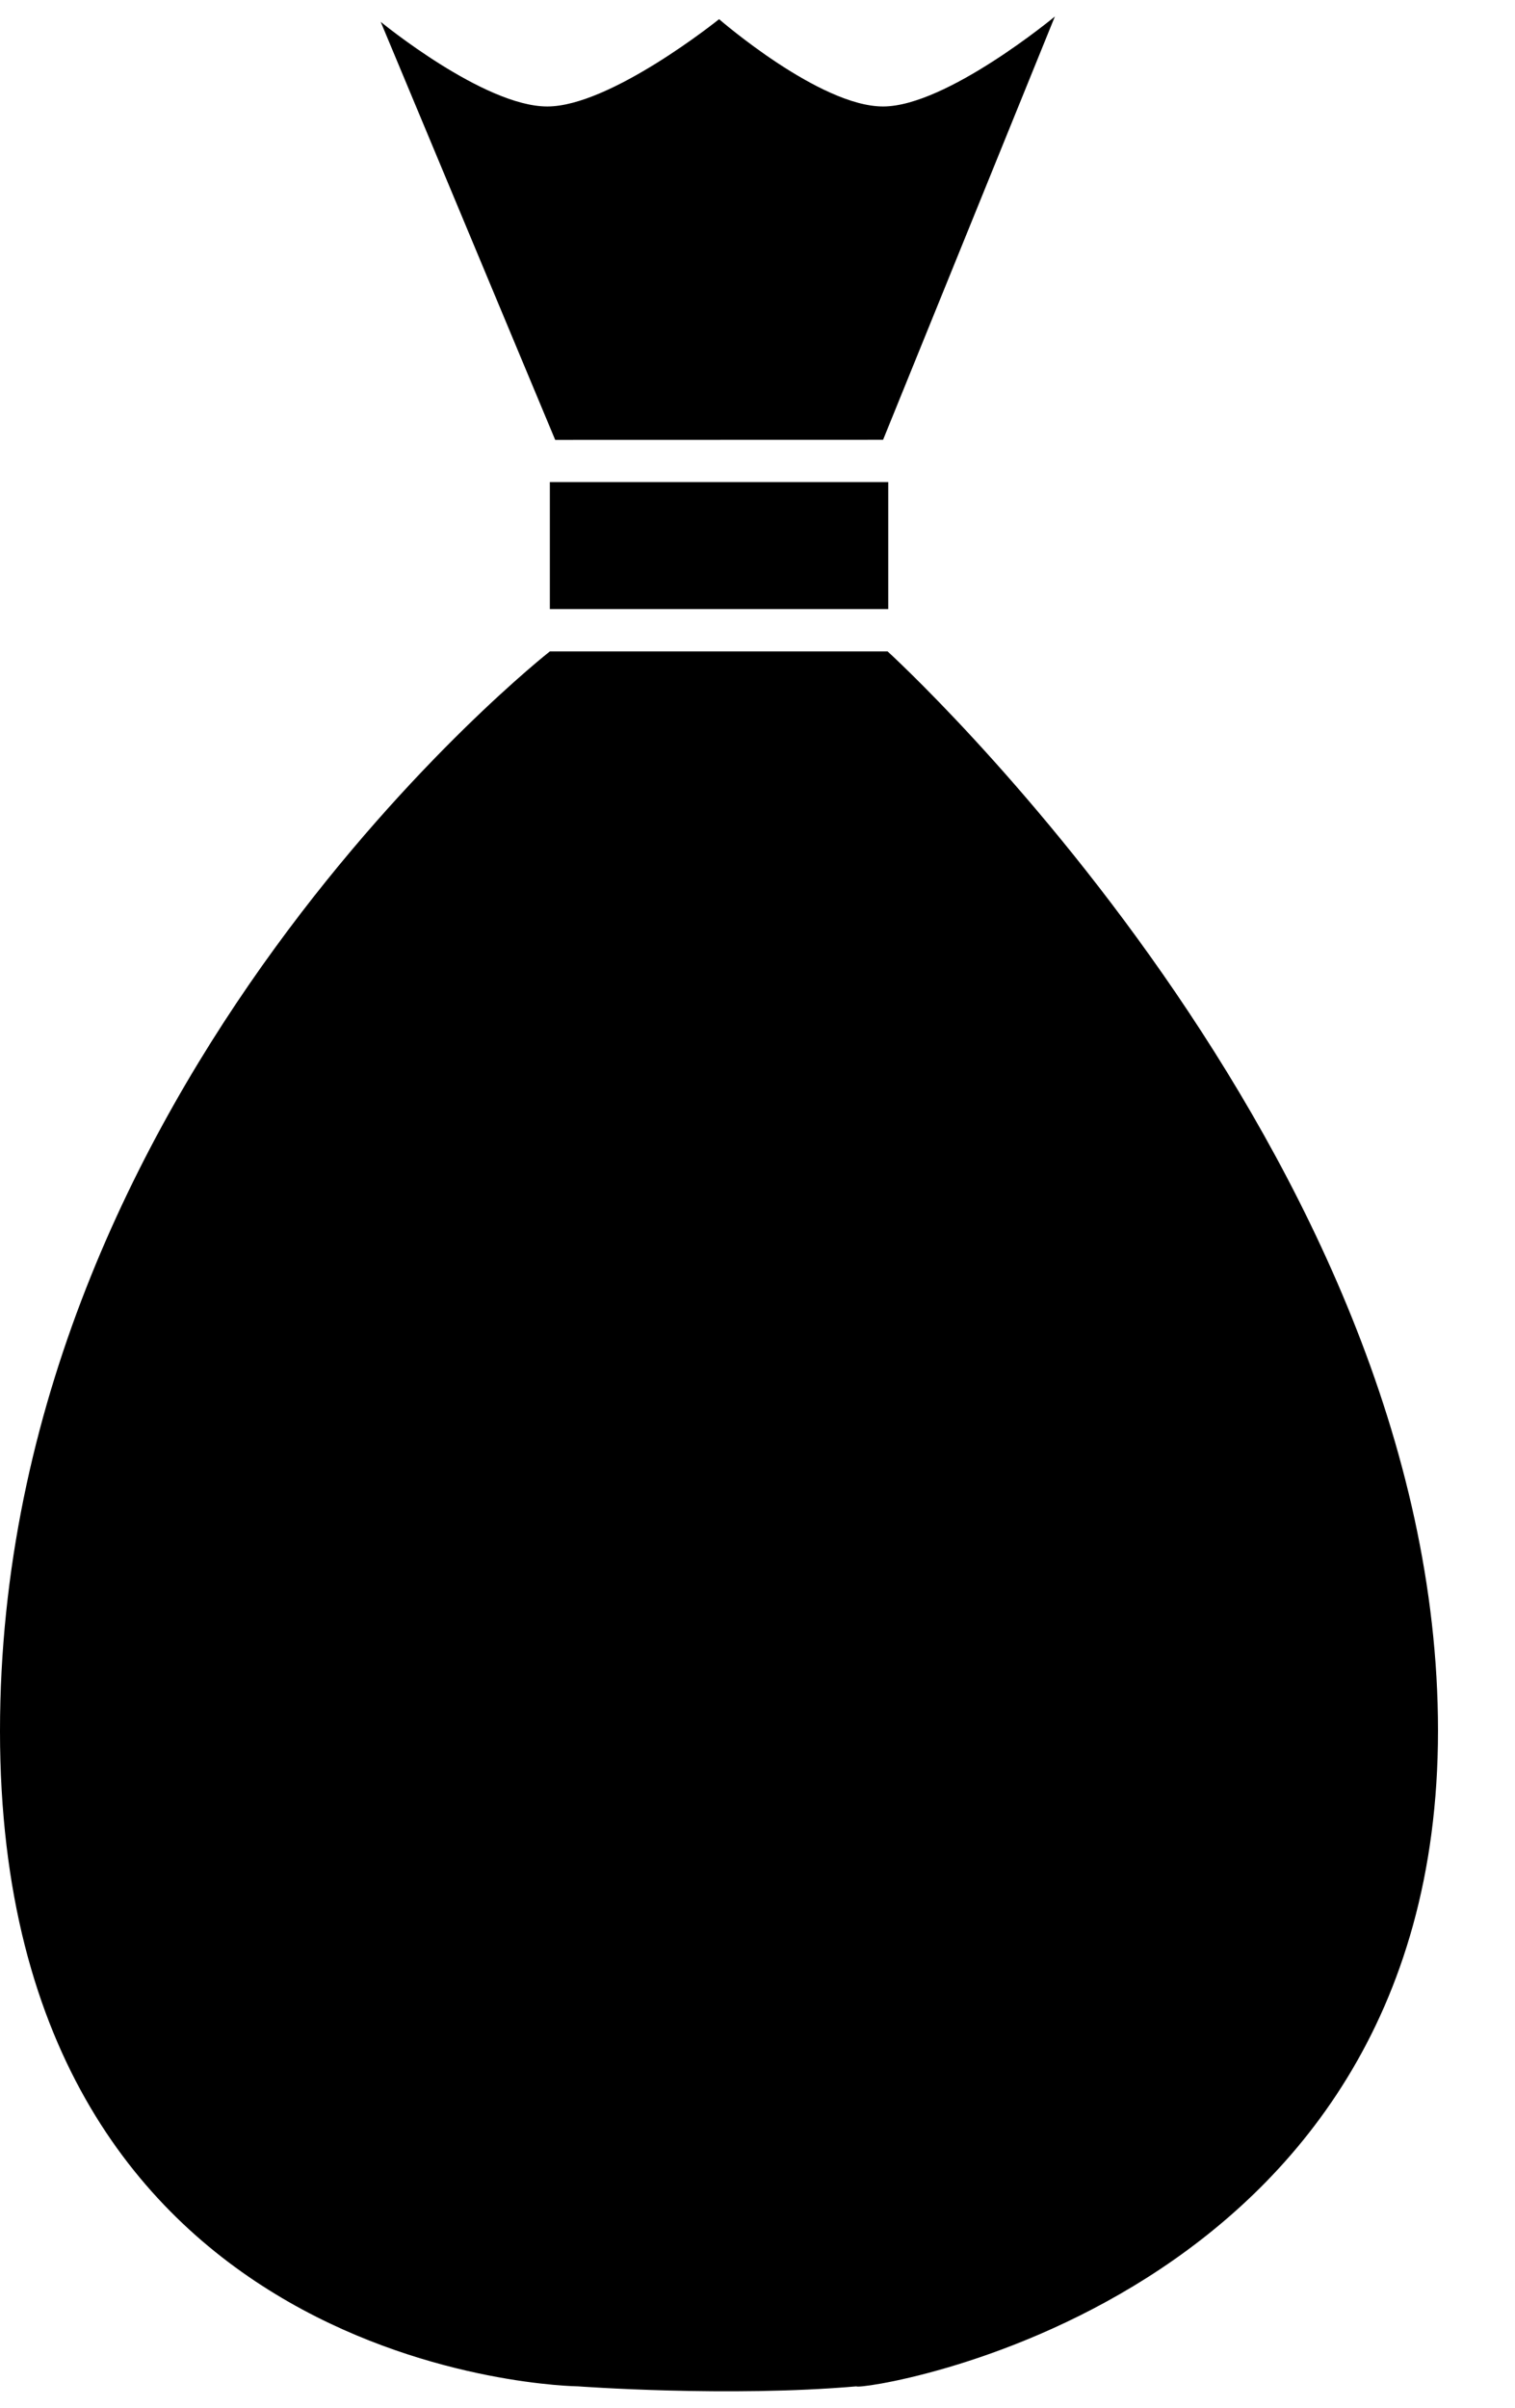 <svg width="17" height="27" viewBox="0 0 17 27" fill="black" xmlns="http://www.w3.org/2000/svg">
    <path d="M9.96 7.305H6.17C6.17 7.305 0 12.136 0 19.413C0 26.69 6.486 26.76 6.486 26.76C6.486 26.76 8.174 26.885 9.611 26.76C9.611 26.822 16.136 25.895 16.136 19.407C16.137 12.921 9.96 7.305 9.96 7.305ZM6.17 6.83H9.967V5.406H6.17V6.83ZM9.909 4.932L11.837 0.185C11.837 0.185 10.62 1.194 9.909 1.194C9.196 1.194 8.069 0.215 8.069 0.215C8.069 0.215 6.853 1.194 6.141 1.194C5.429 1.194 4.272 0.245 4.272 0.245L6.23 4.933L9.909 4.932Z"/>
</svg>
